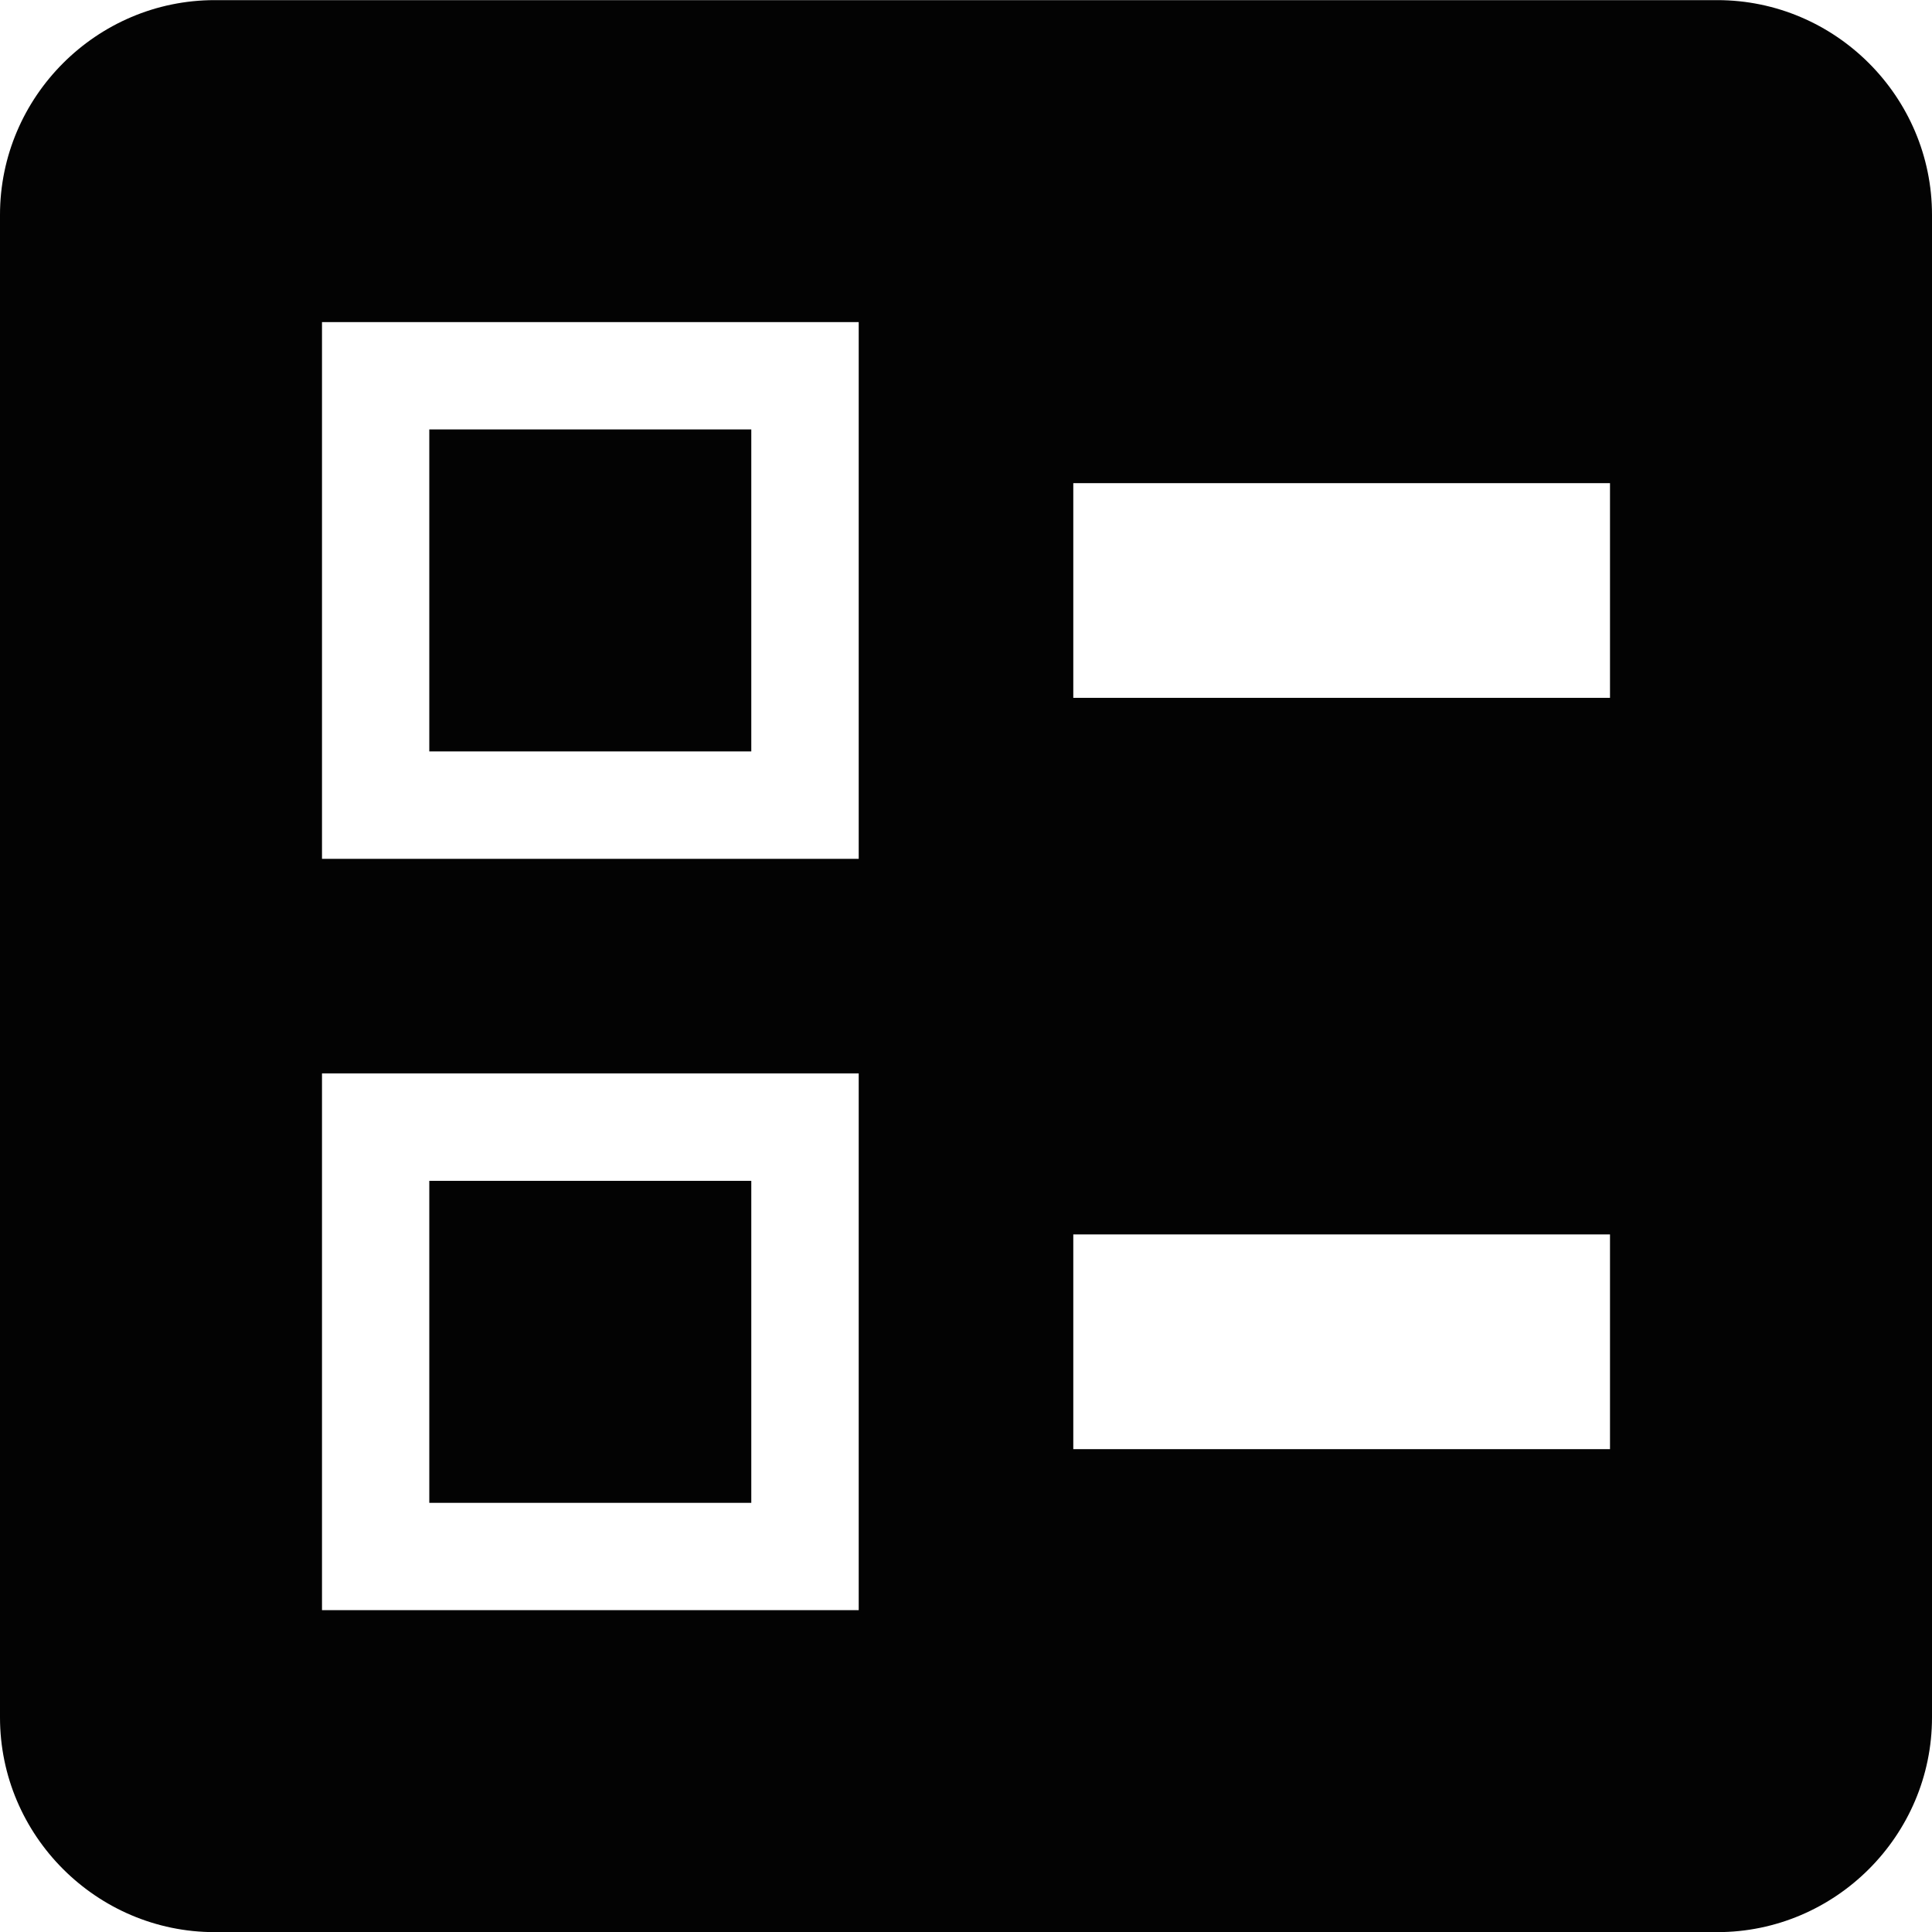 <svg width="15" height="15" viewBox="0 0 15 15" fill="none" xmlns="http://www.w3.org/2000/svg">
<path fill-rule="evenodd" clip-rule="evenodd" d="M8.333 5.418H12.5V3.751H8.333V5.418ZM8.333 11.251H12.5V9.584H8.333V11.251ZM13.333 15.001H1.667C0.75 15.001 0 14.251 0 13.334V1.668C0 0.751 0.75 0.001 1.667 0.001H13.333C14.25 0.001 15 0.751 15 1.668V13.334C15 14.251 14.25 15.001 13.333 15.001ZM2.5 6.668H6.667V2.501H2.5V6.668ZM3.333 3.334H5.833V5.834H3.333V3.334ZM2.5 12.501H6.667V8.334H2.5V12.501ZM3.333 9.168H5.833V11.668H3.333V9.168Z" fill="#030303"/>
</svg>
